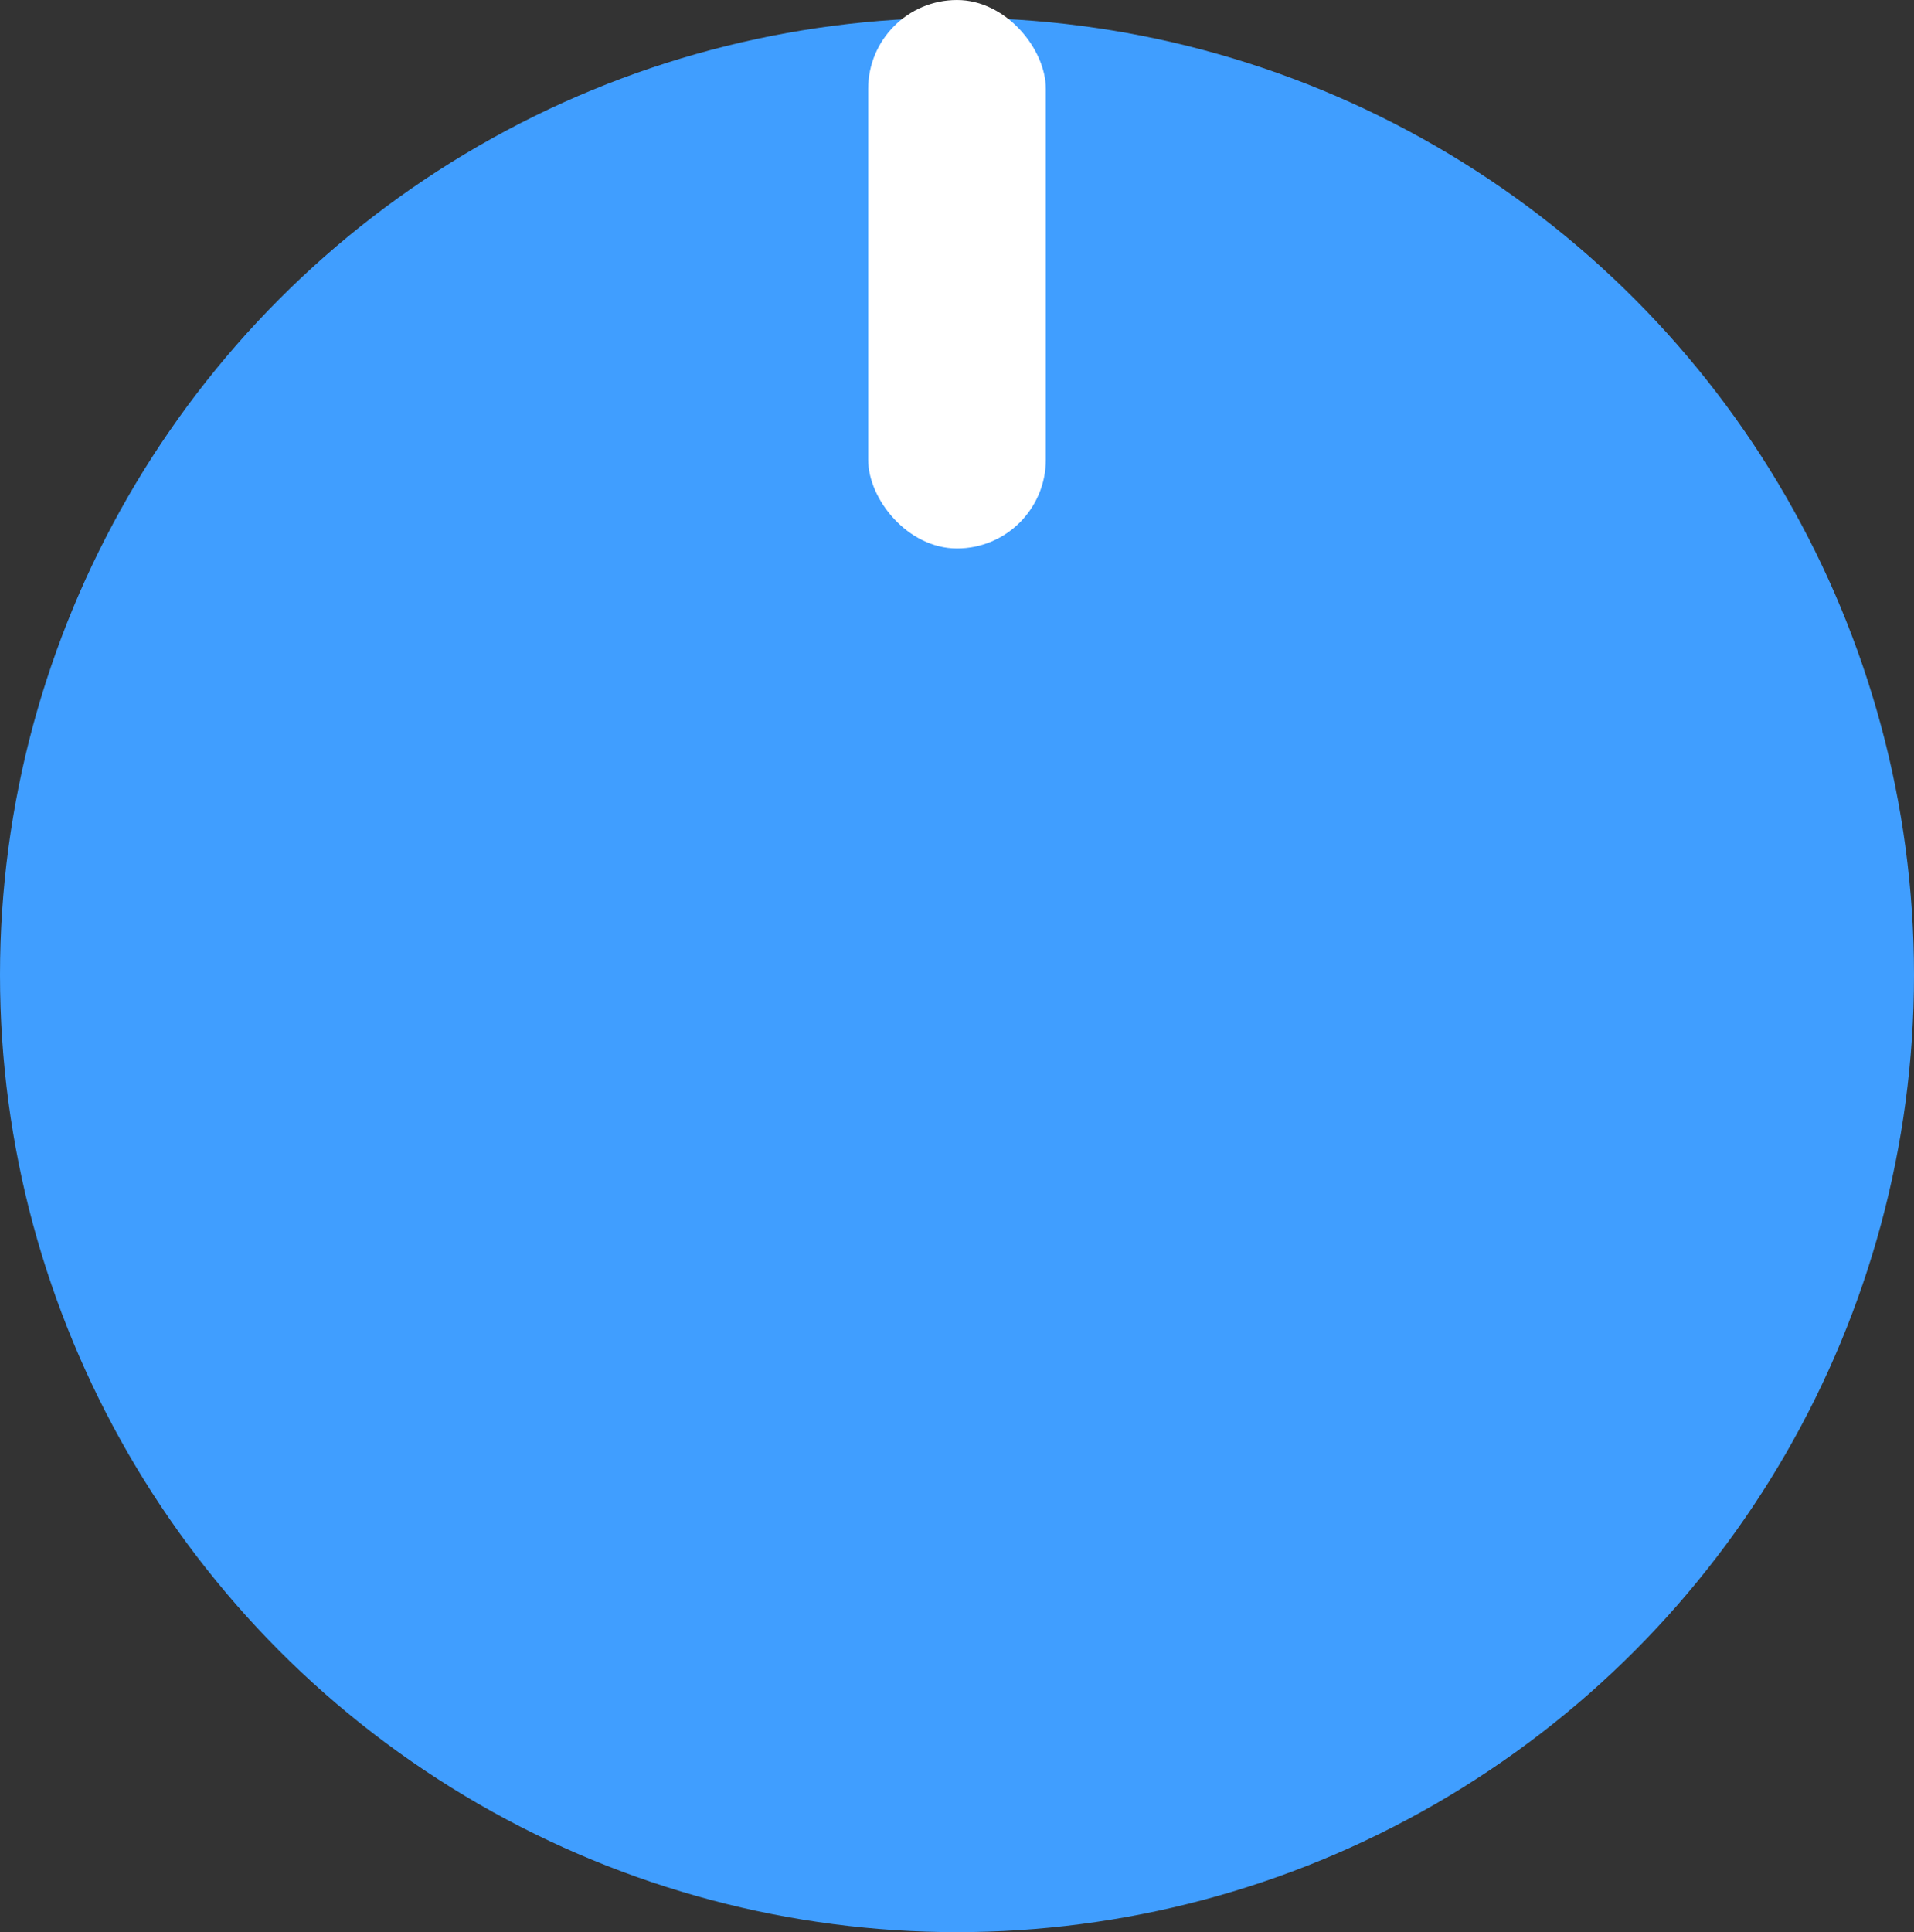 <svg xmlns="http://www.w3.org/2000/svg" viewBox="0 0 107.734 108.734">
    <rect x="0" y="0" width="107.734" height="108.734" fill="#333333" stroke="none"/>
    <defs>
        <style>.a{fill:#409eff;}.b{fill:#fff;}</style>
    </defs>
    <circle class="a" cx="53.867" cy="54.867" r="53.867"/>
    <rect class="b" x="48.867" width="10" height="30.866" rx="5"/>
</svg>
